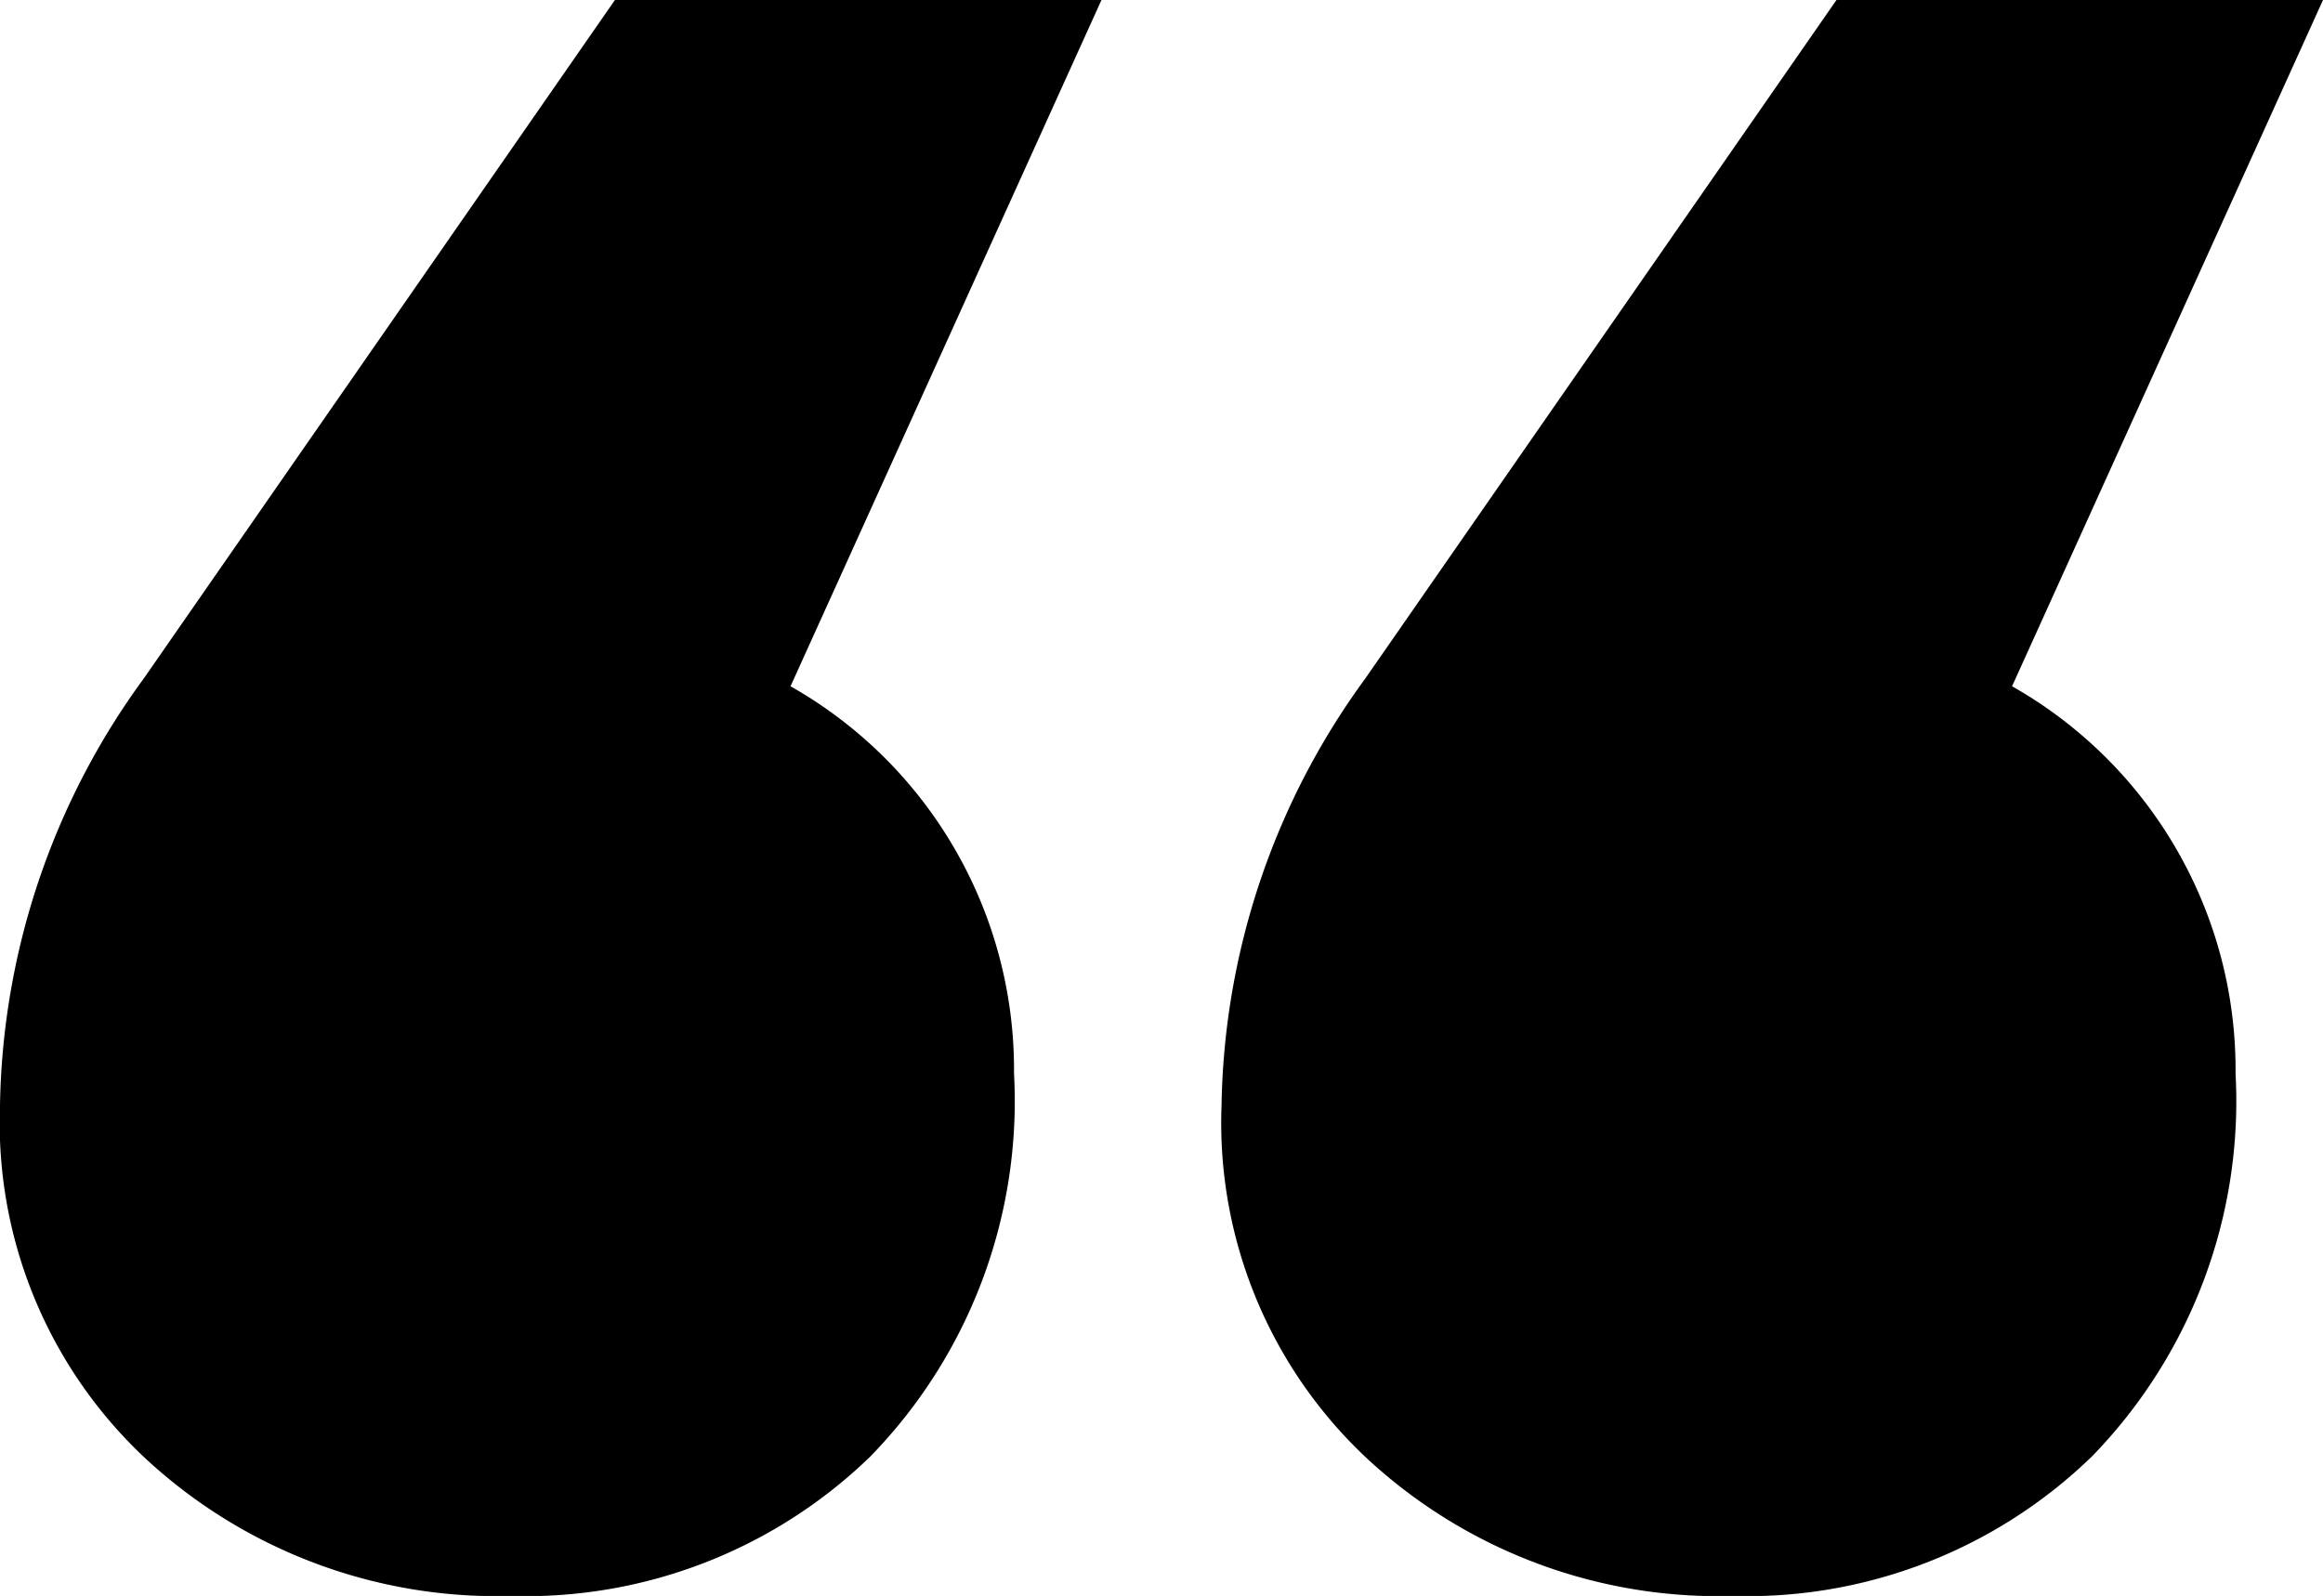 <svg xmlns="http://www.w3.org/2000/svg" viewBox="0 0 33.47 23">
                                                    <path d="M15.87 0H8.86L2.07 9.78A10.69 10.69 0 000 15.93a6.62 6.62 0 002.13 5.12A7.44 7.44 0 007.36 23a7.13 7.13 0 005.18-2.01 7.34 7.34 0 002.07-5.52 6.35 6.35 0 00-3.22-5.58zm17.6 0h-7.01l-6.79 9.78a10.69 10.69 0 00-2.07 6.15 6.62 6.62 0 002.13 5.12A7.44 7.44 0 0024.96 23a7.13 7.13 0 005.18-2.01 7.34 7.34 0 002.07-5.52 6.35 6.35 0 00-3.22-5.58z" fill="currentColor"/>
                                                </svg>